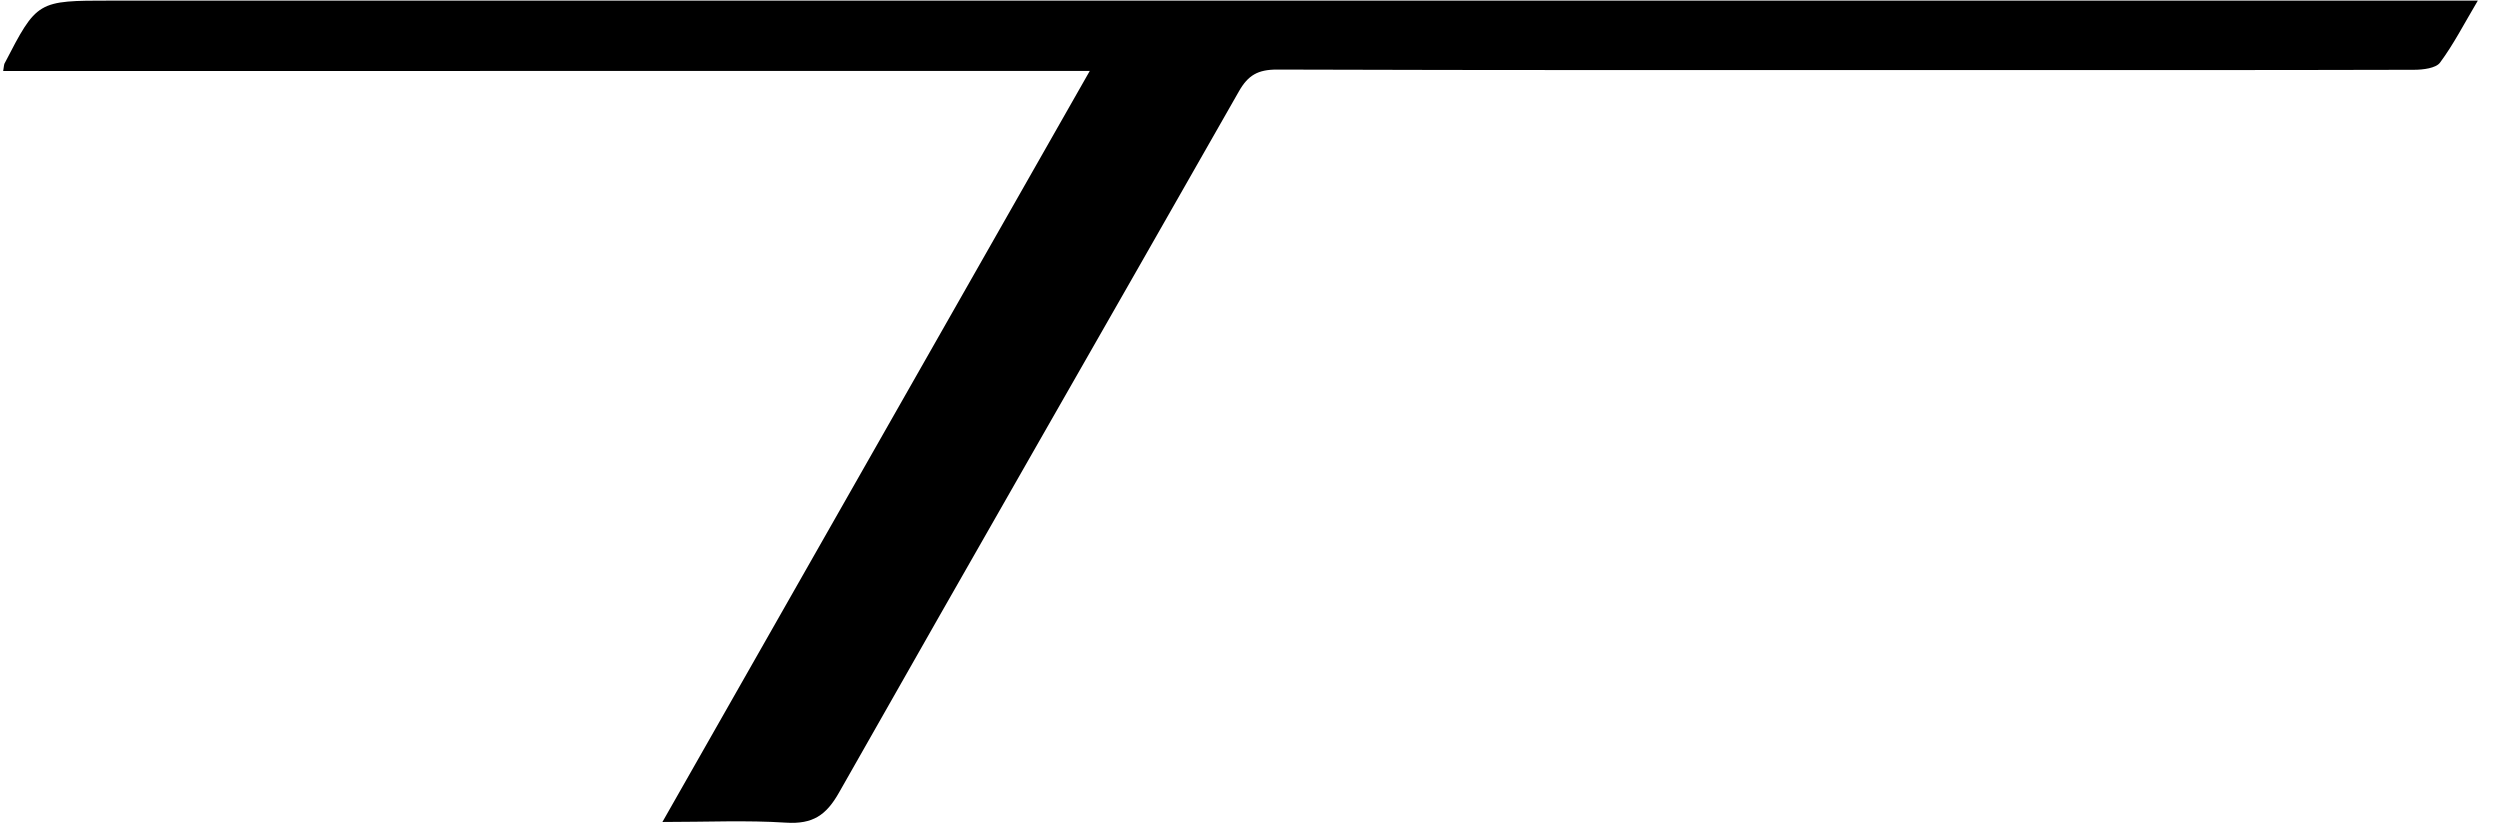 <svg width="82" height="27" viewBox="0 0 82 27" fill="none" xmlns="http://www.w3.org/2000/svg">
<path d="M0.104 2.329C0.135 2.144 0.132 2.115 0.143 2.094C1.217 0.02 1.217 0.02 3.637 0.02C29.149 0.02 54.663 0.02 80.175 0.02C80.49 0.02 80.806 0.02 81.273 0.02C80.822 0.78 80.478 1.454 80.032 2.055C79.898 2.237 79.474 2.289 79.184 2.289C74.13 2.303 69.077 2.298 64.022 2.298C56.644 2.298 49.267 2.306 41.888 2.282C41.258 2.281 40.937 2.468 40.637 2.995C36.272 10.667 31.87 18.319 27.519 25.998C27.099 26.739 26.661 27.039 25.779 26.983C24.492 26.9 23.196 26.961 21.727 26.961C26.419 18.714 31.046 10.584 35.745 2.326C23.792 2.329 11.978 2.329 0.104 2.329Z" fill="black"/>
</svg>
